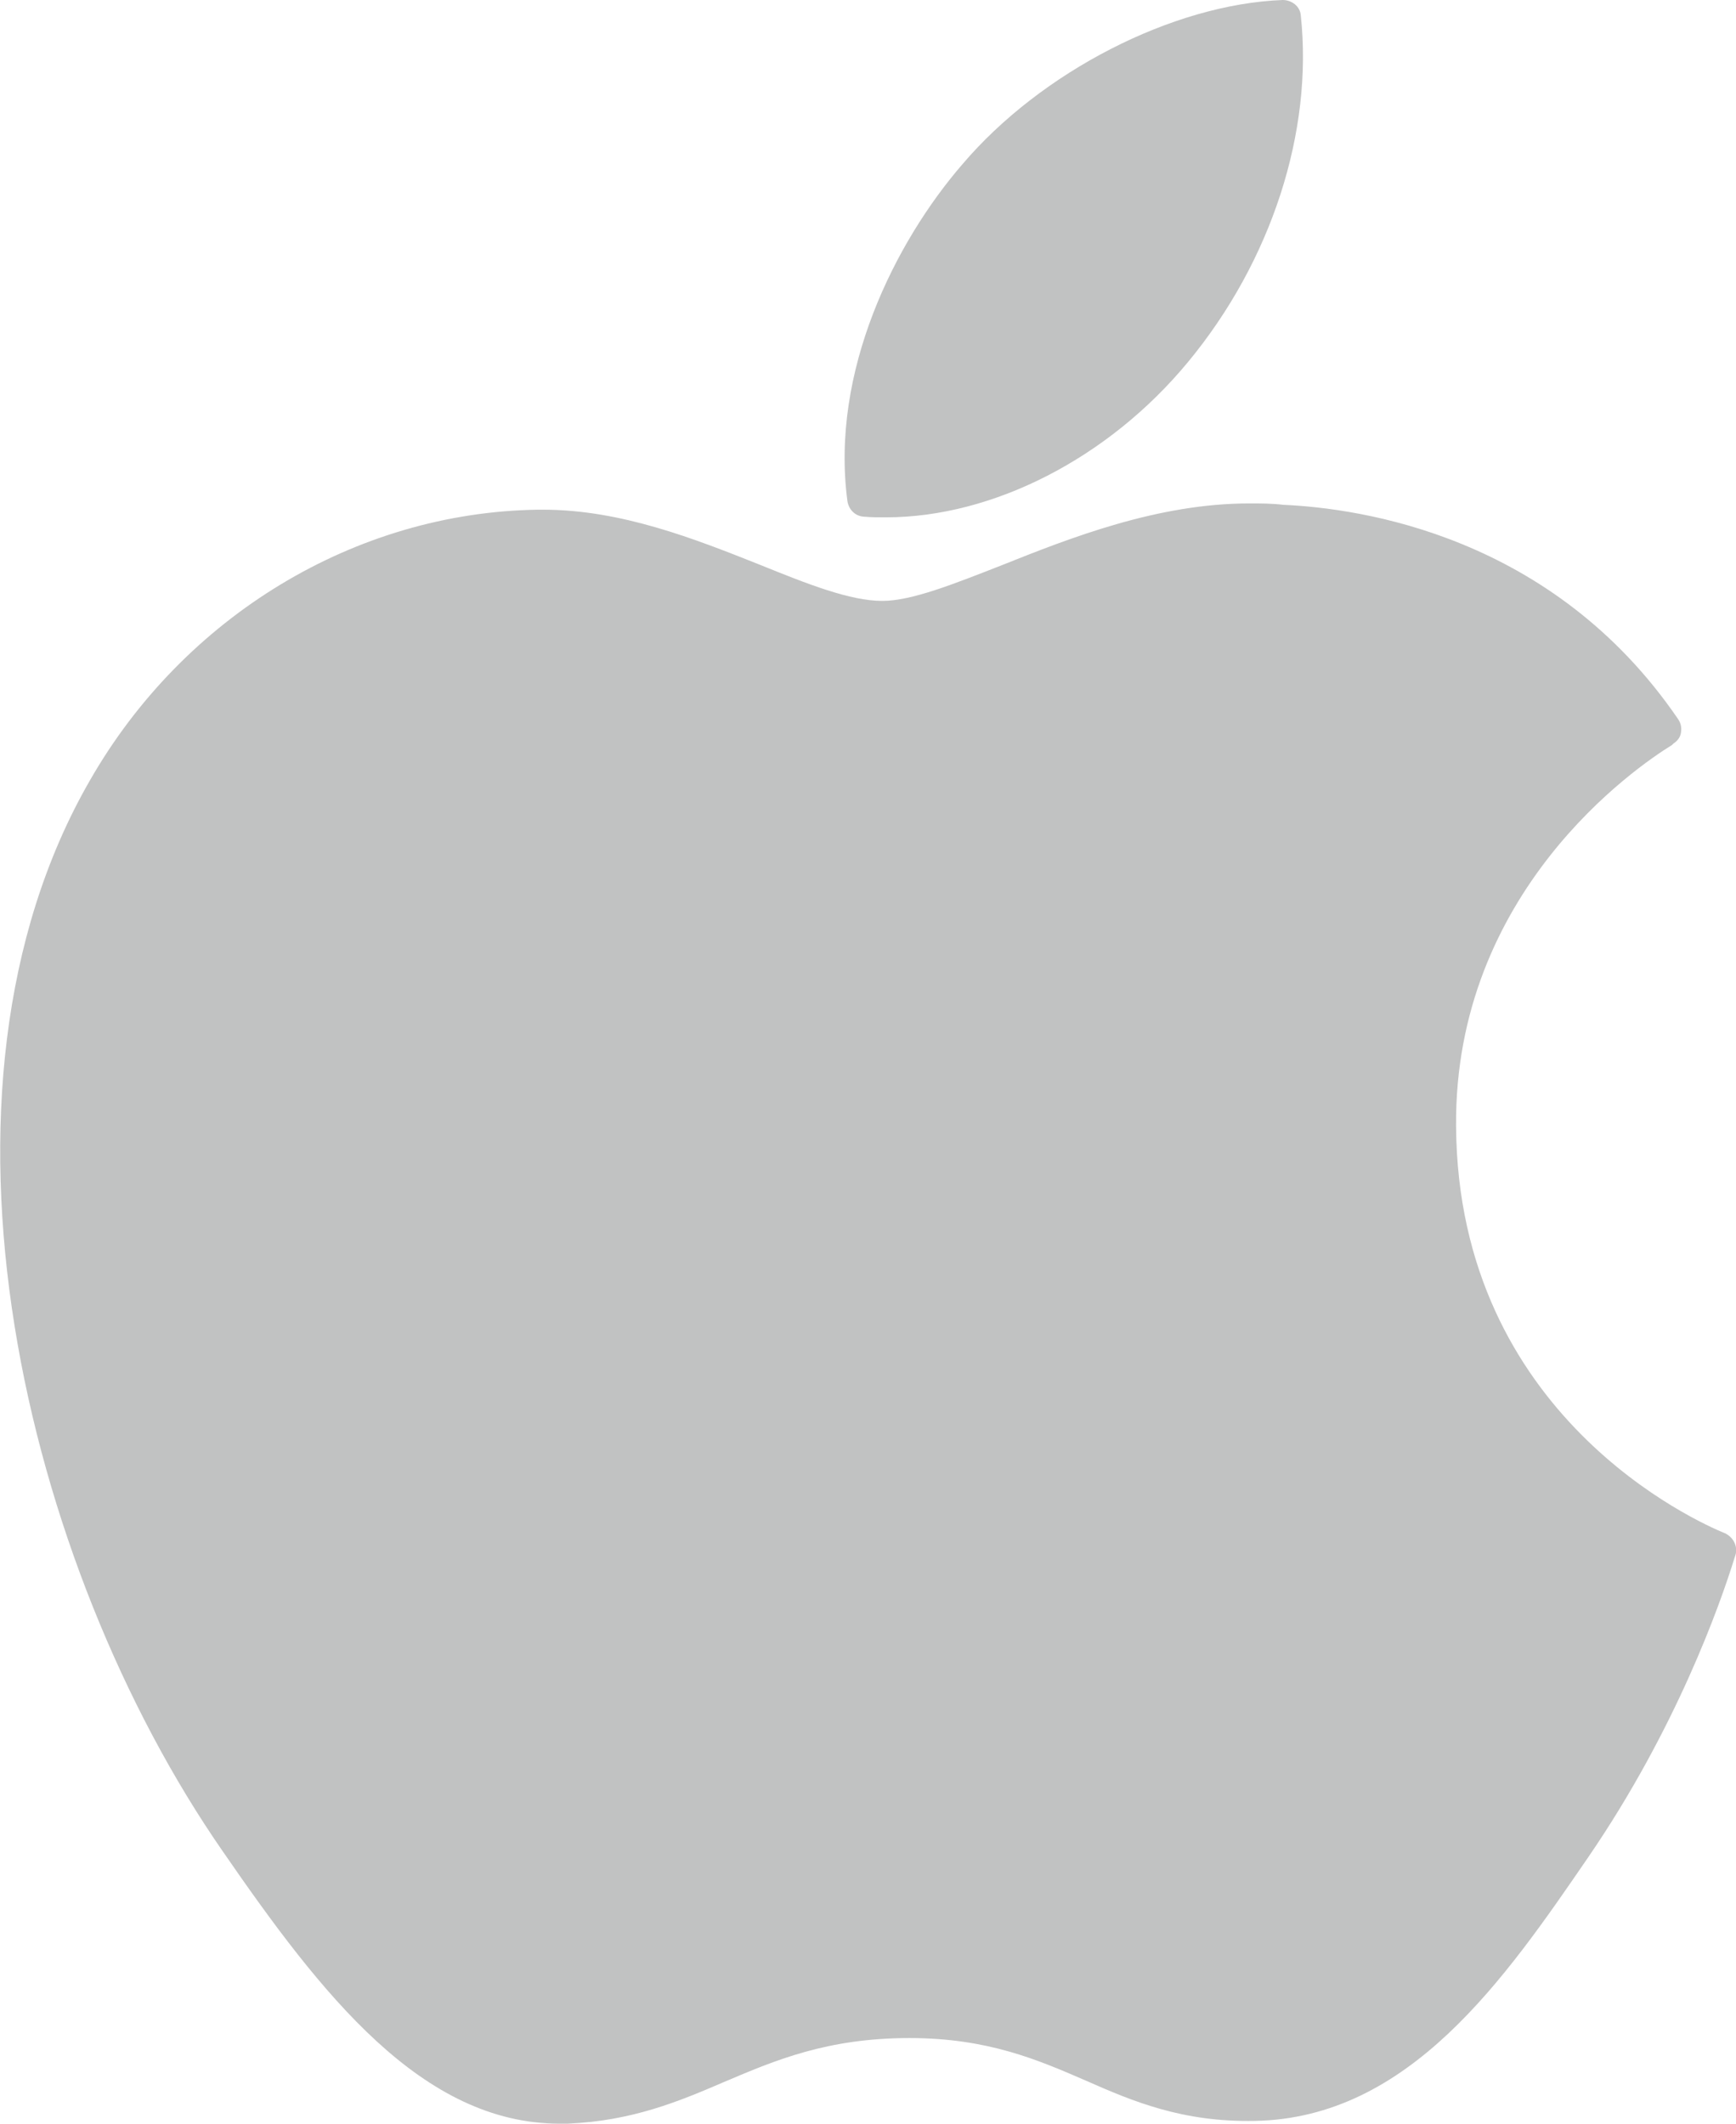 <?xml version="1.0" encoding="utf-8"?>
<!-- Generator: Adobe Illustrator 23.0.6, SVG Export Plug-In . SVG Version: 6.00 Build 0)  -->
<svg version="1.1" id="Layer_1" xmlns="http://www.w3.org/2000/svg" xmlns:xlink="http://www.w3.org/1999/xlink" x="0px" y="0px"
	 viewBox="0 0 249.3 305" style="enable-background:new 0 0 249.3 305;" xml:space="preserve">
<style type="text/css">
	.st0{fill:#C1C2C2;}
</style>
<g id="XMLID_228_">
	<path id="XMLID_229_" class="st0" d="M12.9,112.1C-12.9,156.9,3.5,224.8,32,265.9C46.2,286.5,60.6,305,80.4,305c0.4,0,0.7,0,1.1,0
		c9.3-0.4,16-3.2,22.5-6c7.3-3.1,14.8-6.3,26.6-6.3c11.2,0,18.4,3.1,25.3,6.1c6.8,3,13.9,6,24.3,5.8c22.2-0.4,35.9-20.4,47.9-37.9
		c12.6-18.4,18.9-36.2,21-43l0.1-0.3c0.4-1.2-0.2-2.5-1.3-3.1c0,0-0.1-0.1-0.2-0.1c-3.9-1.6-38.3-16.8-38.6-58.4
		c-0.3-33.7,25.8-51.6,31-54.8l0.2-0.2c0.6-0.4,1-0.9,1.1-1.6c0.1-0.7,0-1.3-0.4-1.9c-18-26.4-45.6-30.3-56.7-30.8
		c-1.6-0.2-3.3-0.2-4.9-0.2c-13.1,0-25.6,4.9-35.6,8.9c-6.9,2.7-12.9,5.1-17.1,5.1c-4.6,0-10.7-2.4-17.6-5.2
		c-9.3-3.7-19.9-7.9-31.1-7.9c-0.3,0-0.5,0-0.8,0C51,73.6,26.4,88.5,12.9,112.1z"/>
	<path id="XMLID_230_" class="st0" d="M184.2,0c-15.8,0.6-34.7,10.3-46,23.6c-9.6,11.1-19,29.7-16.5,48.4c0.2,1.2,1.1,2.1,2.3,2.2
		c1.1,0.1,2.1,0.1,3.2,0.1c15.4,0,32-8.5,43.4-22.3c12-14.5,18-33.1,16.2-49.8C186.7,0.9,185.5,0,184.2,0z"/>
</g>
</svg>
